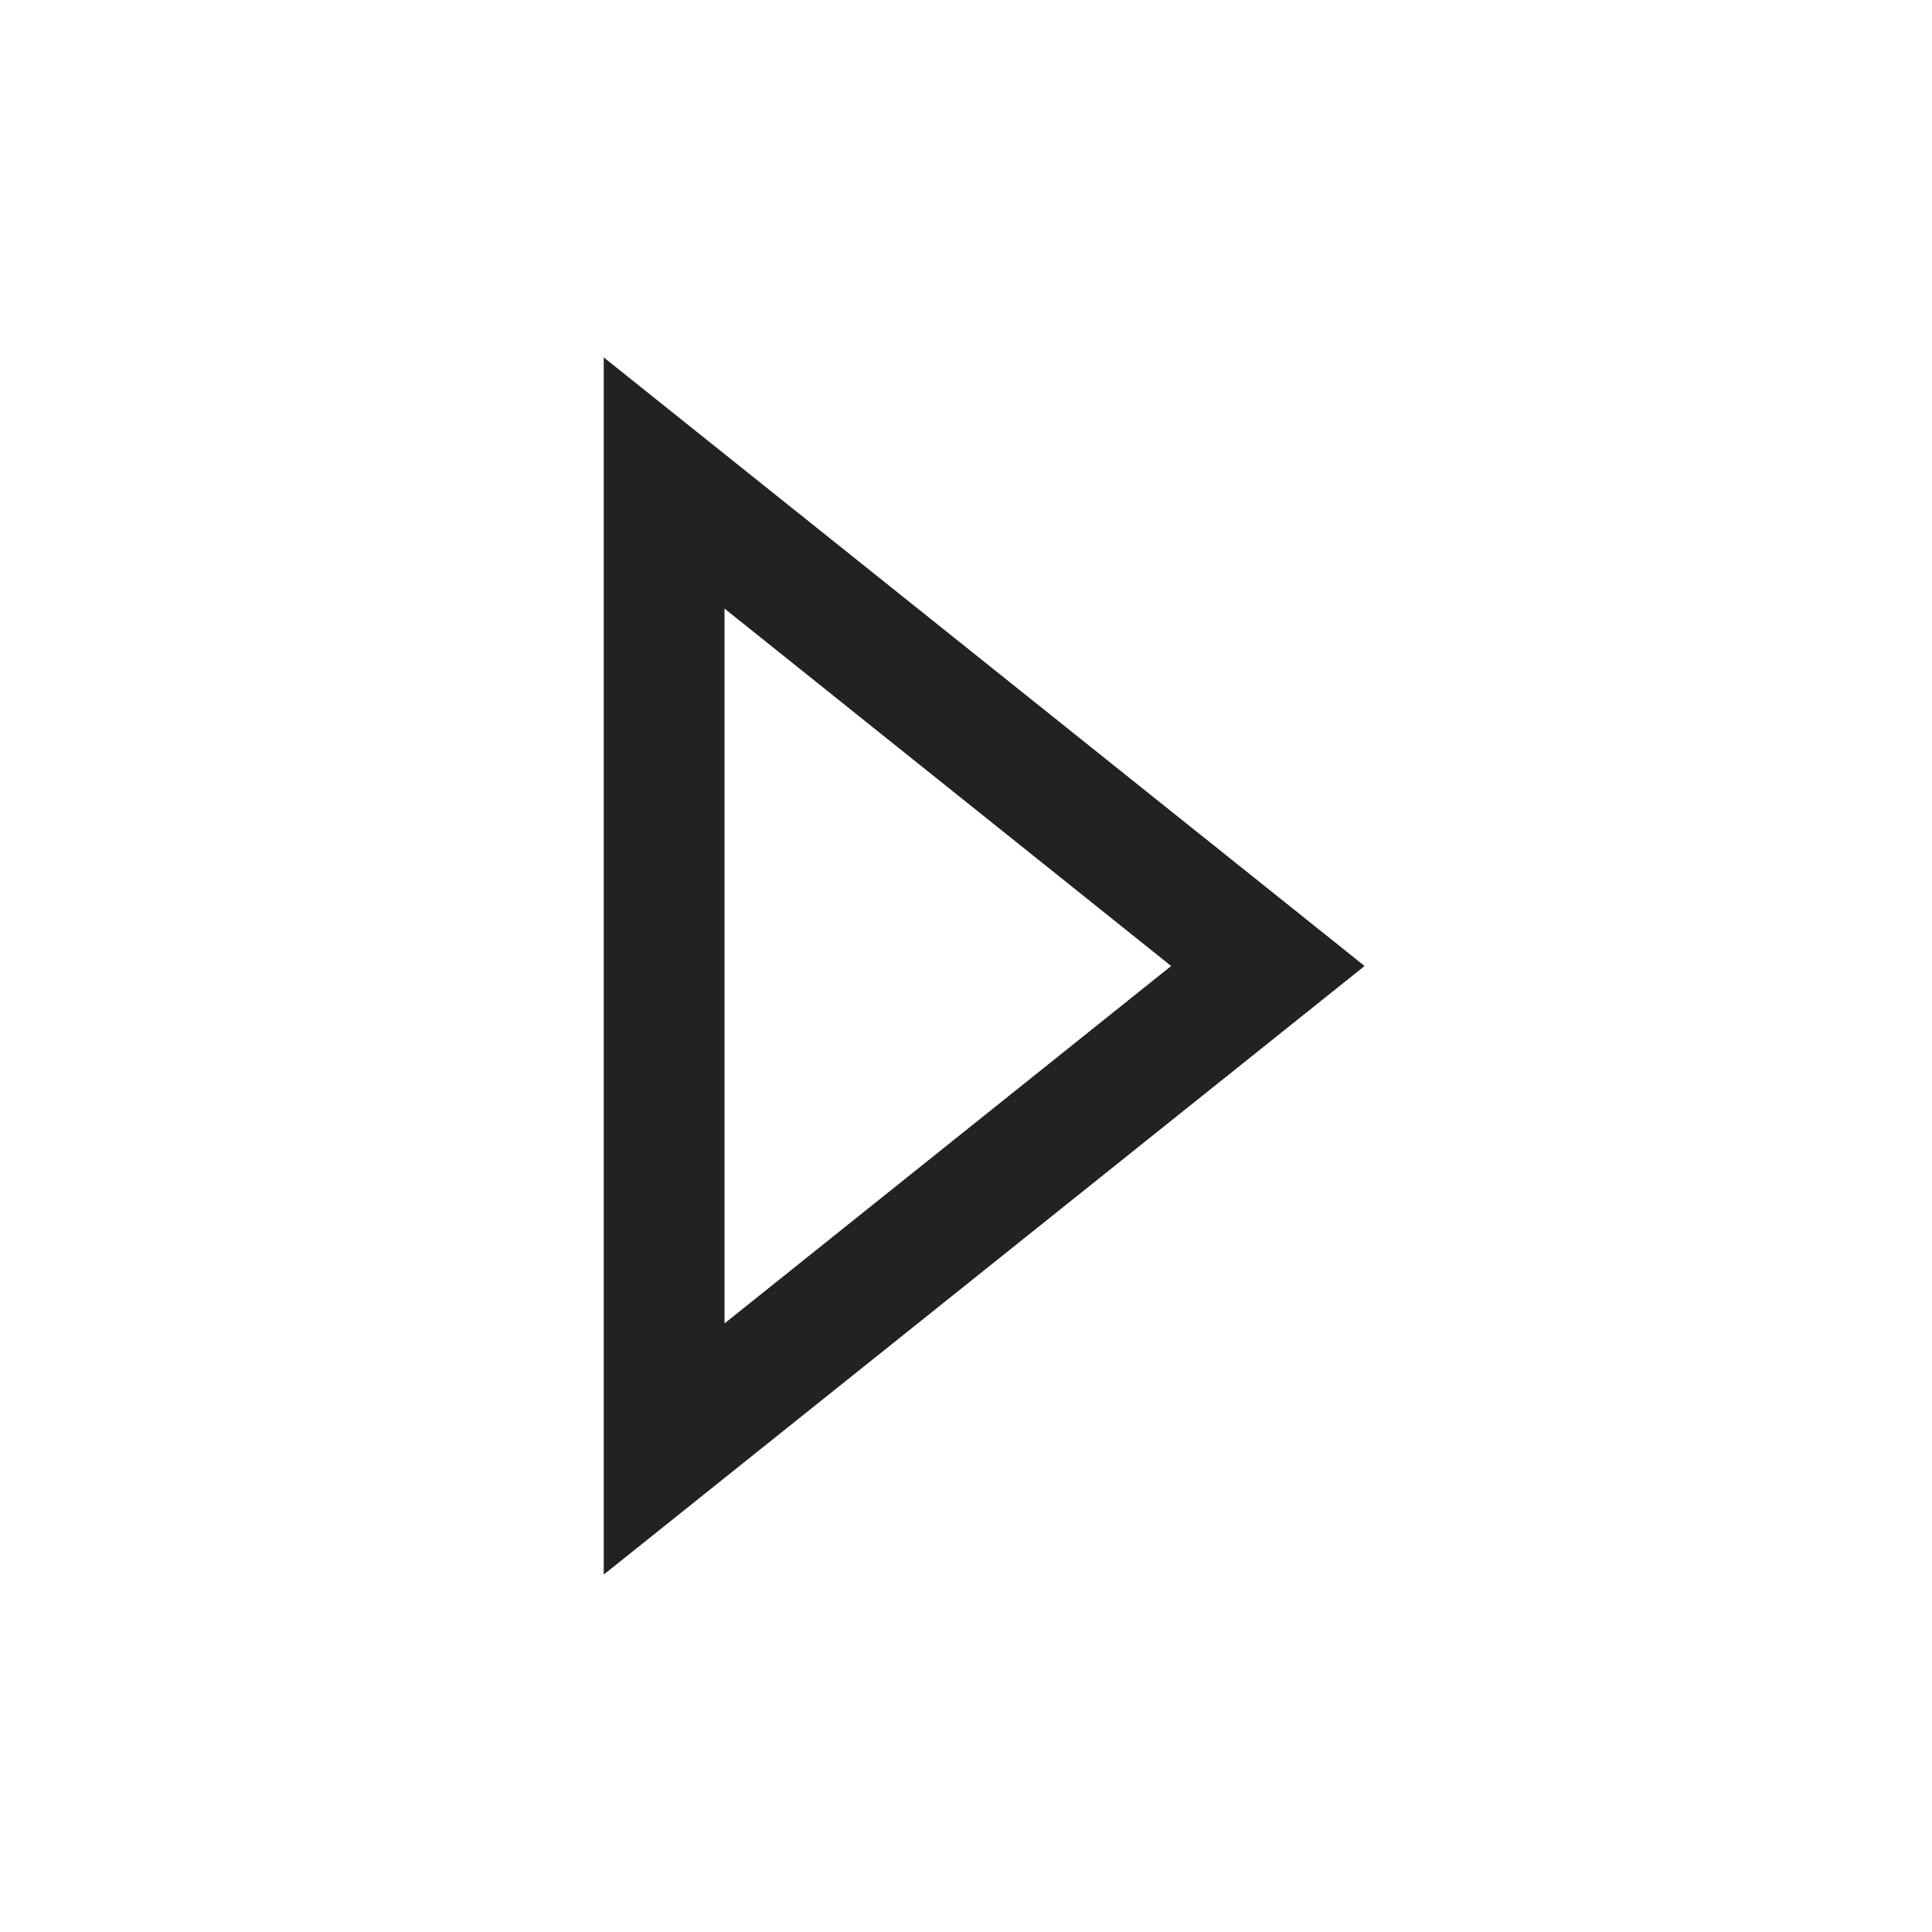 <!-- Generated by Trend Micro Style Portal -->
<svg version="1.1" xmlns="http://www.w3.org/2000/svg" width="16" height="16" viewBox="0 0 16 16">
  <title>caret-right-o</title>
  <path fill="rgb(34,34,34)" d="M5 13.040v-10.080l6.301 5.040zM6 5.040v5.92l3.699-2.96z"></path>
</svg>